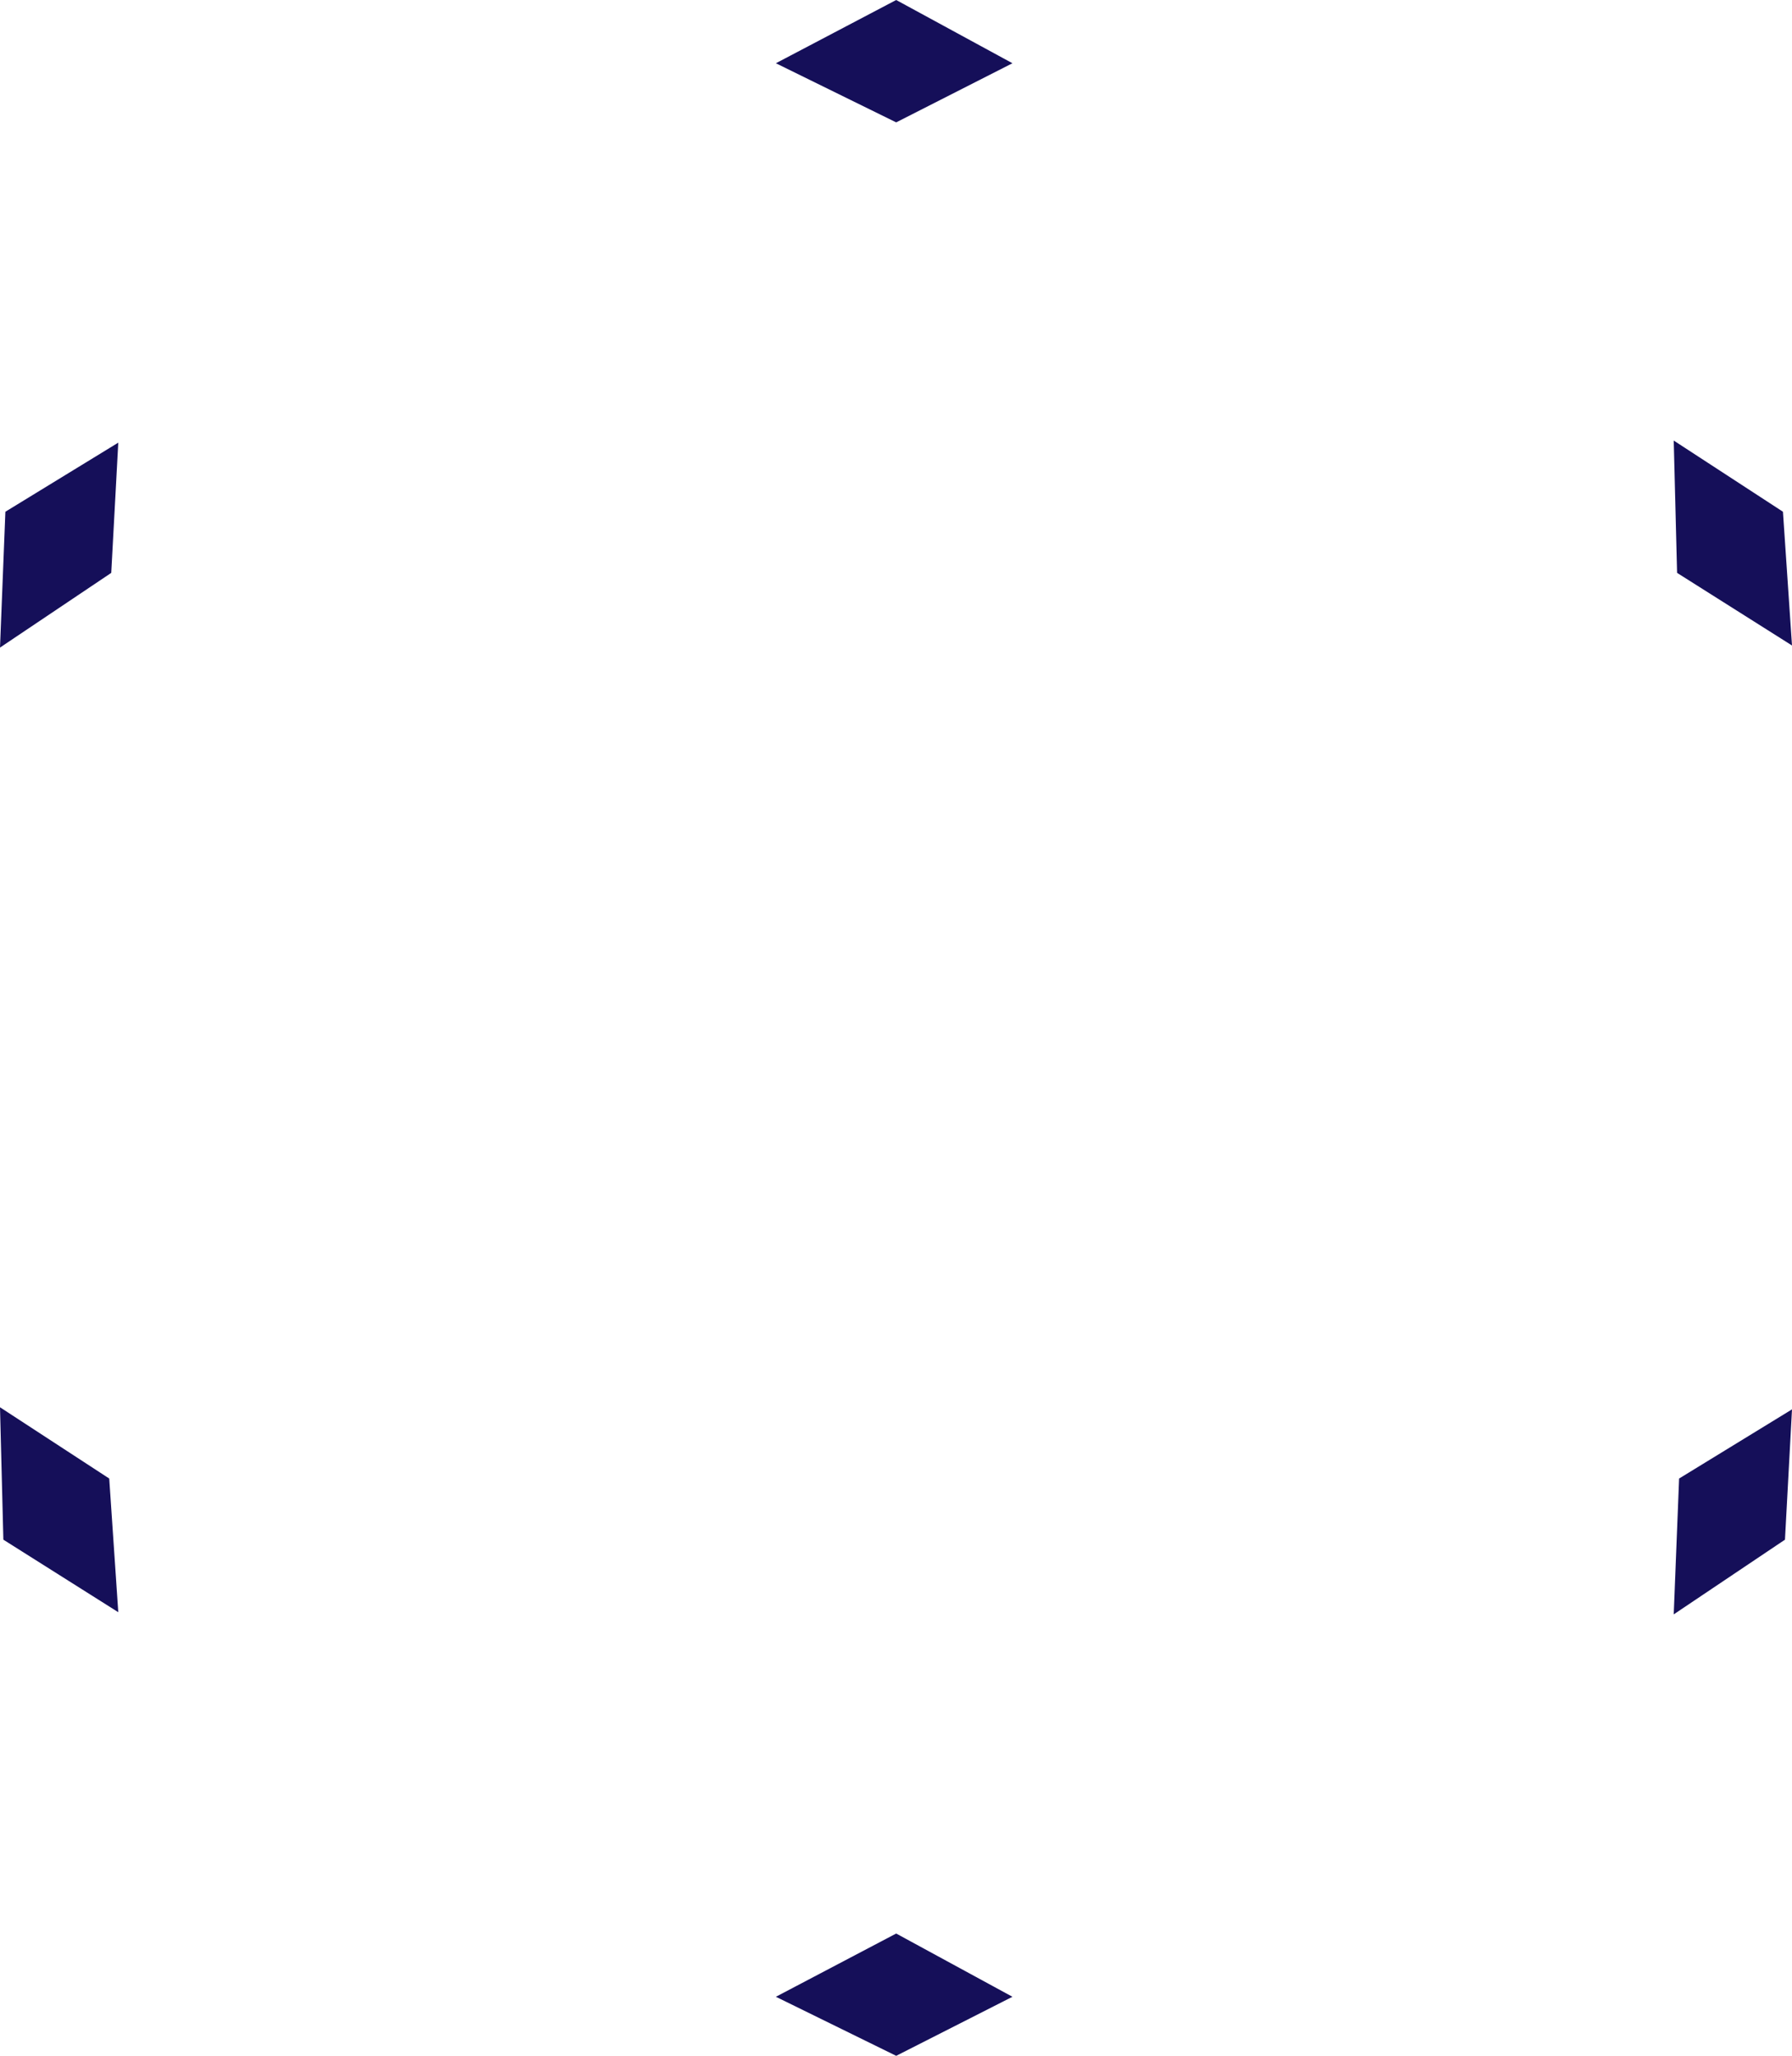 <?xml version="1.0" encoding="UTF-8"?><svg id="_レイヤー_2" xmlns="http://www.w3.org/2000/svg" viewBox="0 0 239.53 274.67"><defs><style>.cls-1{fill:#150f59;}</style></defs><g id="decoration_japan_001_02"><g><polygon class="cls-1" points="119.79 0 103.71 8.45 119.79 16.35 135.33 8.45 119.79 0 119.79 0"/><polygon class="cls-1" points=".72 68.37 0 86.52 14.87 76.54 15.81 59.14 .72 68.37 .72 68.37"/><polygon class="cls-1" points=".45 205.71 15.81 215.4 14.6 197.54 0 188.02 .45 205.71 .45 205.71"/><polygon class="cls-1" points="119.79 258.33 103.71 266.78 119.79 274.67 135.33 266.78 119.79 258.33 119.79 258.33"/><polygon class="cls-1" points="224.44 197.54 223.72 215.69 238.59 205.71 239.53 188.3 224.44 197.54 224.44 197.54"/><polygon class="cls-1" points="224.17 76.54 239.53 86.24 238.32 68.37 223.72 58.86 224.17 76.54 224.17 76.54"/></g></g></svg>